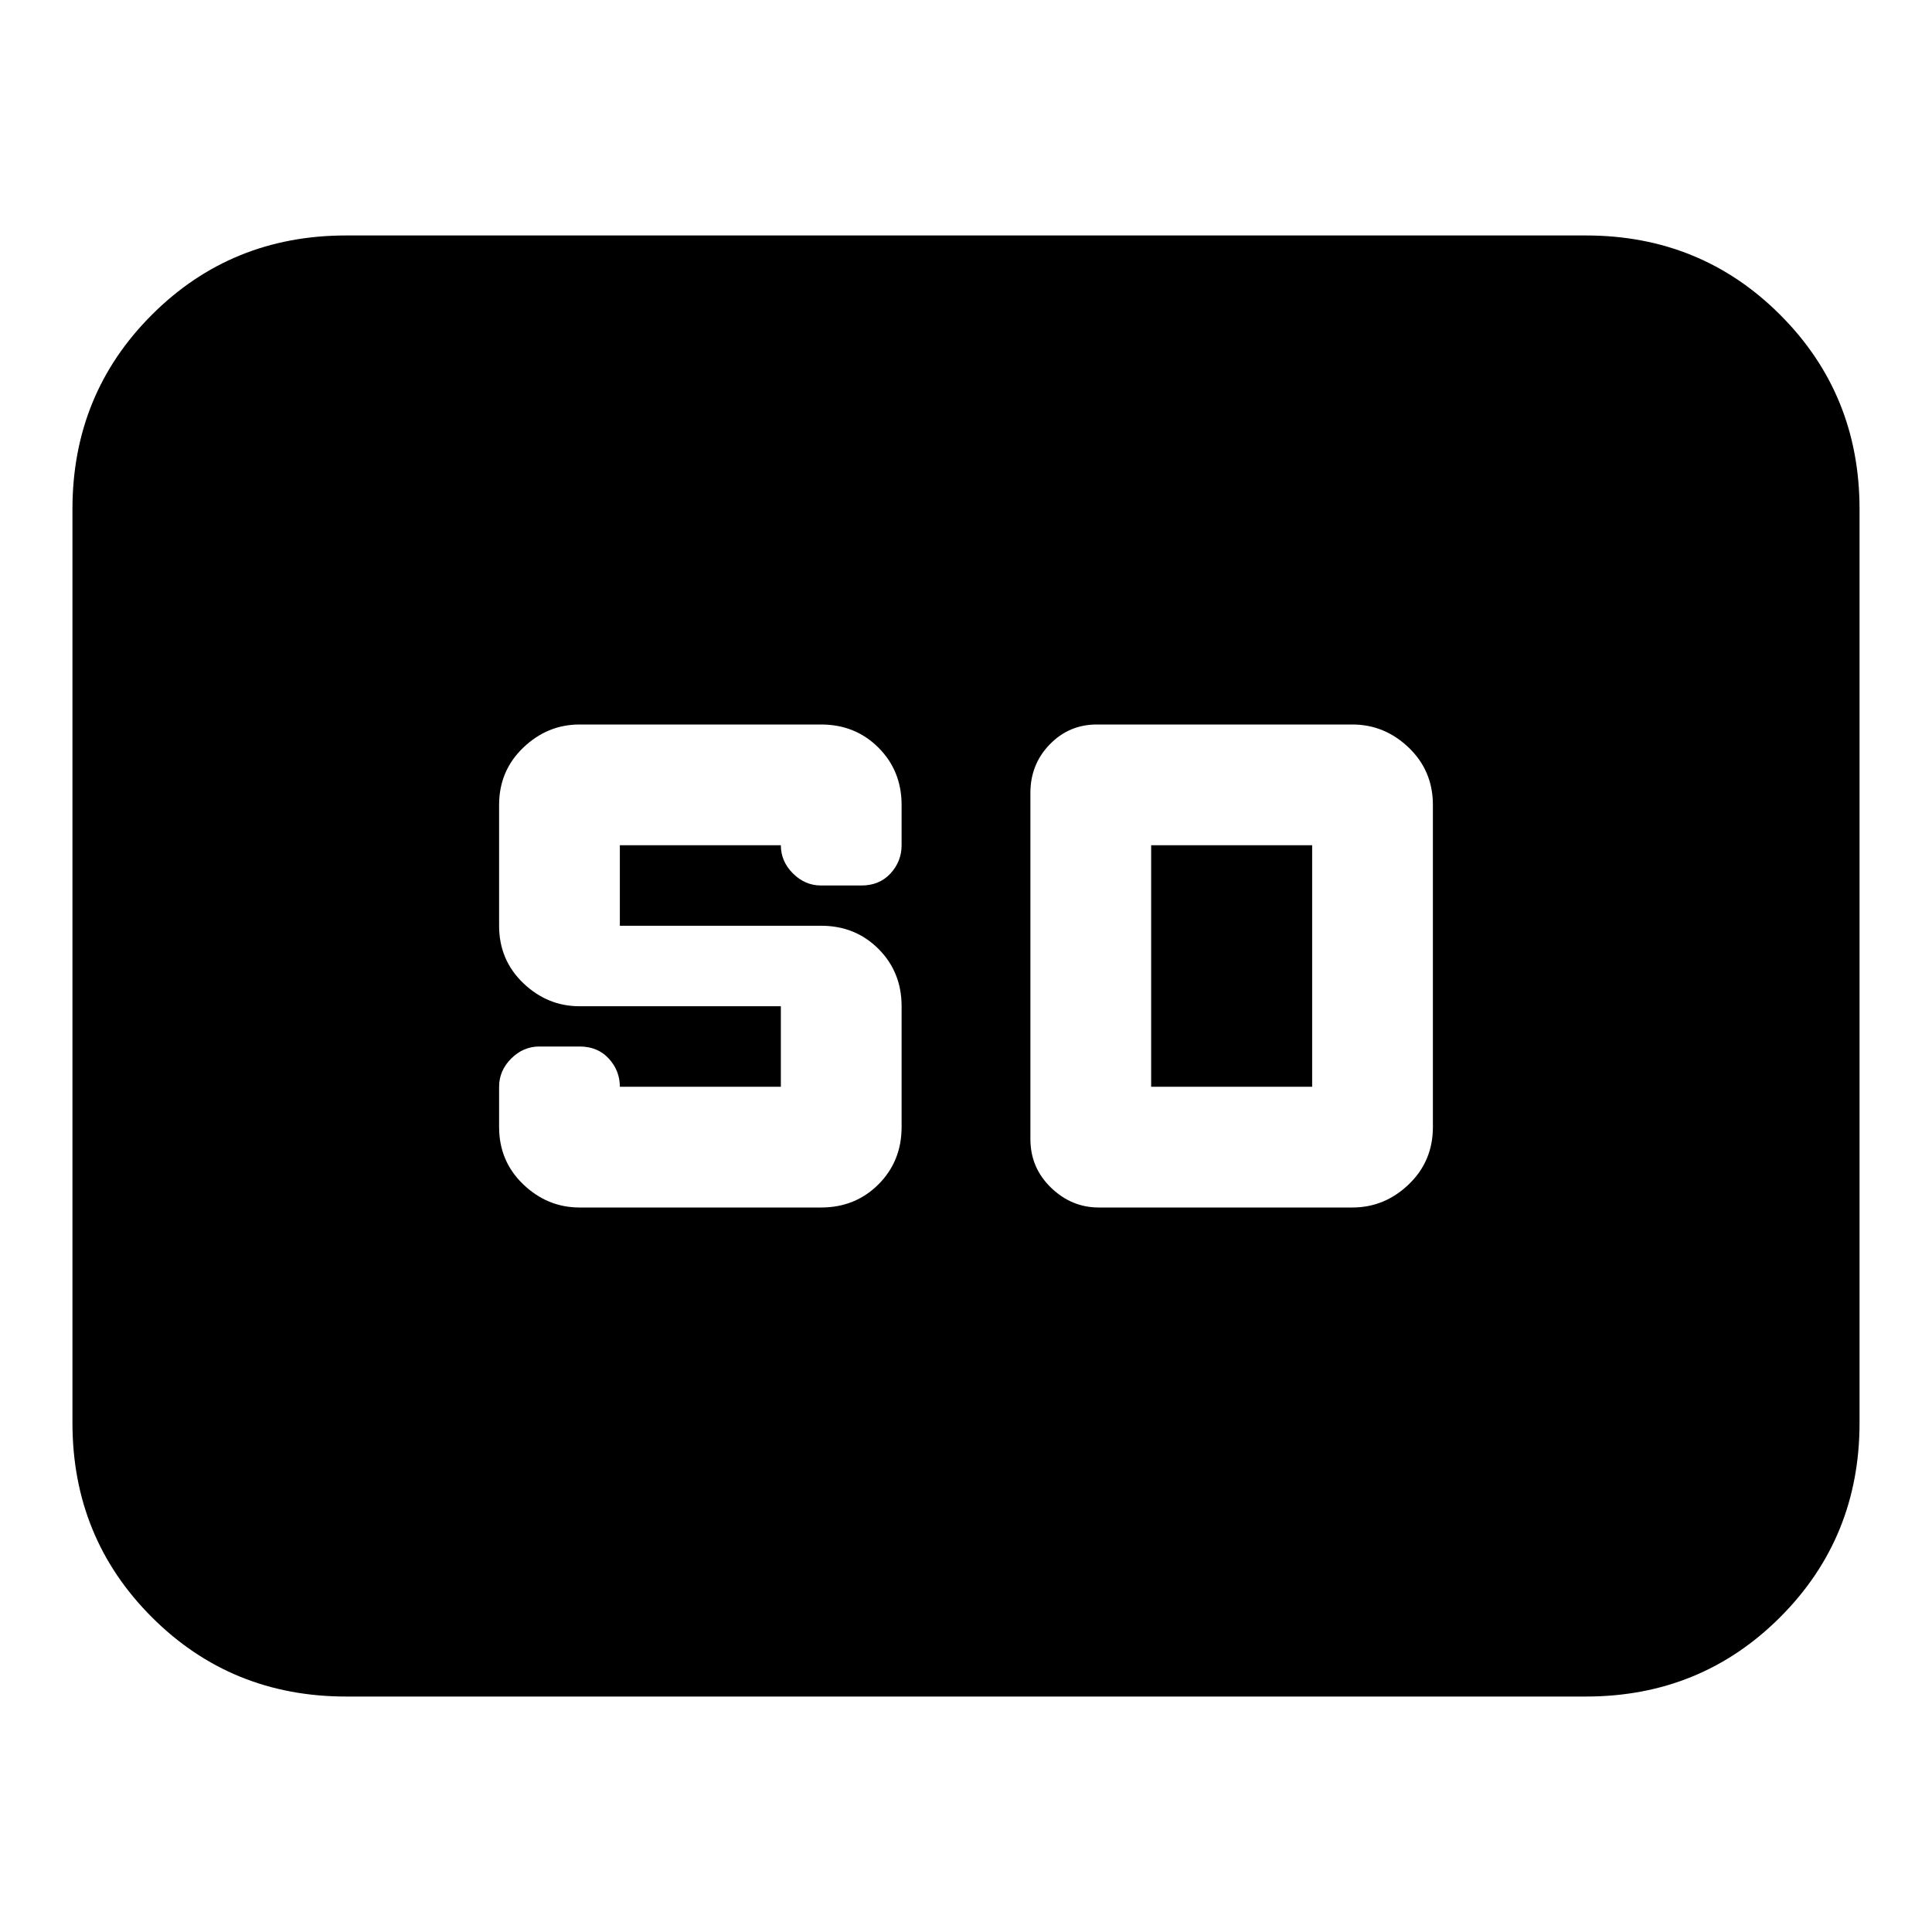 <svg xmlns="http://www.w3.org/2000/svg" height="24" viewBox="0 -960 960 960" width="24"><path d="M172-117q-57.12 0-96.56-39.44Q36-195.88 36-253v-454q0-57.13 39.44-96.56Q114.88-843 172-843h616q57.13 0 96.56 39.44Q924-764.13 924-707v454q0 57.12-39.44 96.56Q845.13-117 788-117H172Zm116-243h120q17 0 28.5-11.5T448-400v-60q0-17-11.5-28.5T408-500H308v-40h80q0 8 6 14t14 6h20q9 0 14.5-6t5.5-14v-20q0-17-11.5-28.5T408-600H288q-16 0-28 11.5T248-560v60q0 17 12 28.5t28 11.5h100v40h-80q0-8-5.5-14t-14.5-6h-20q-8 0-14 6t-6 14v20q0 17 12 28.5t28 11.5Zm258 0h126q16 0 28-11.5t12-28.5v-160q0-17-12-28.5T672-600H545q-13.8 0-23.4 9.9-9.6 9.9-9.6 24.1v172q0 14.2 10.2 24.1 10.2 9.9 23.8 9.9Zm26-60v-120h80v120h-80Z"/></svg>